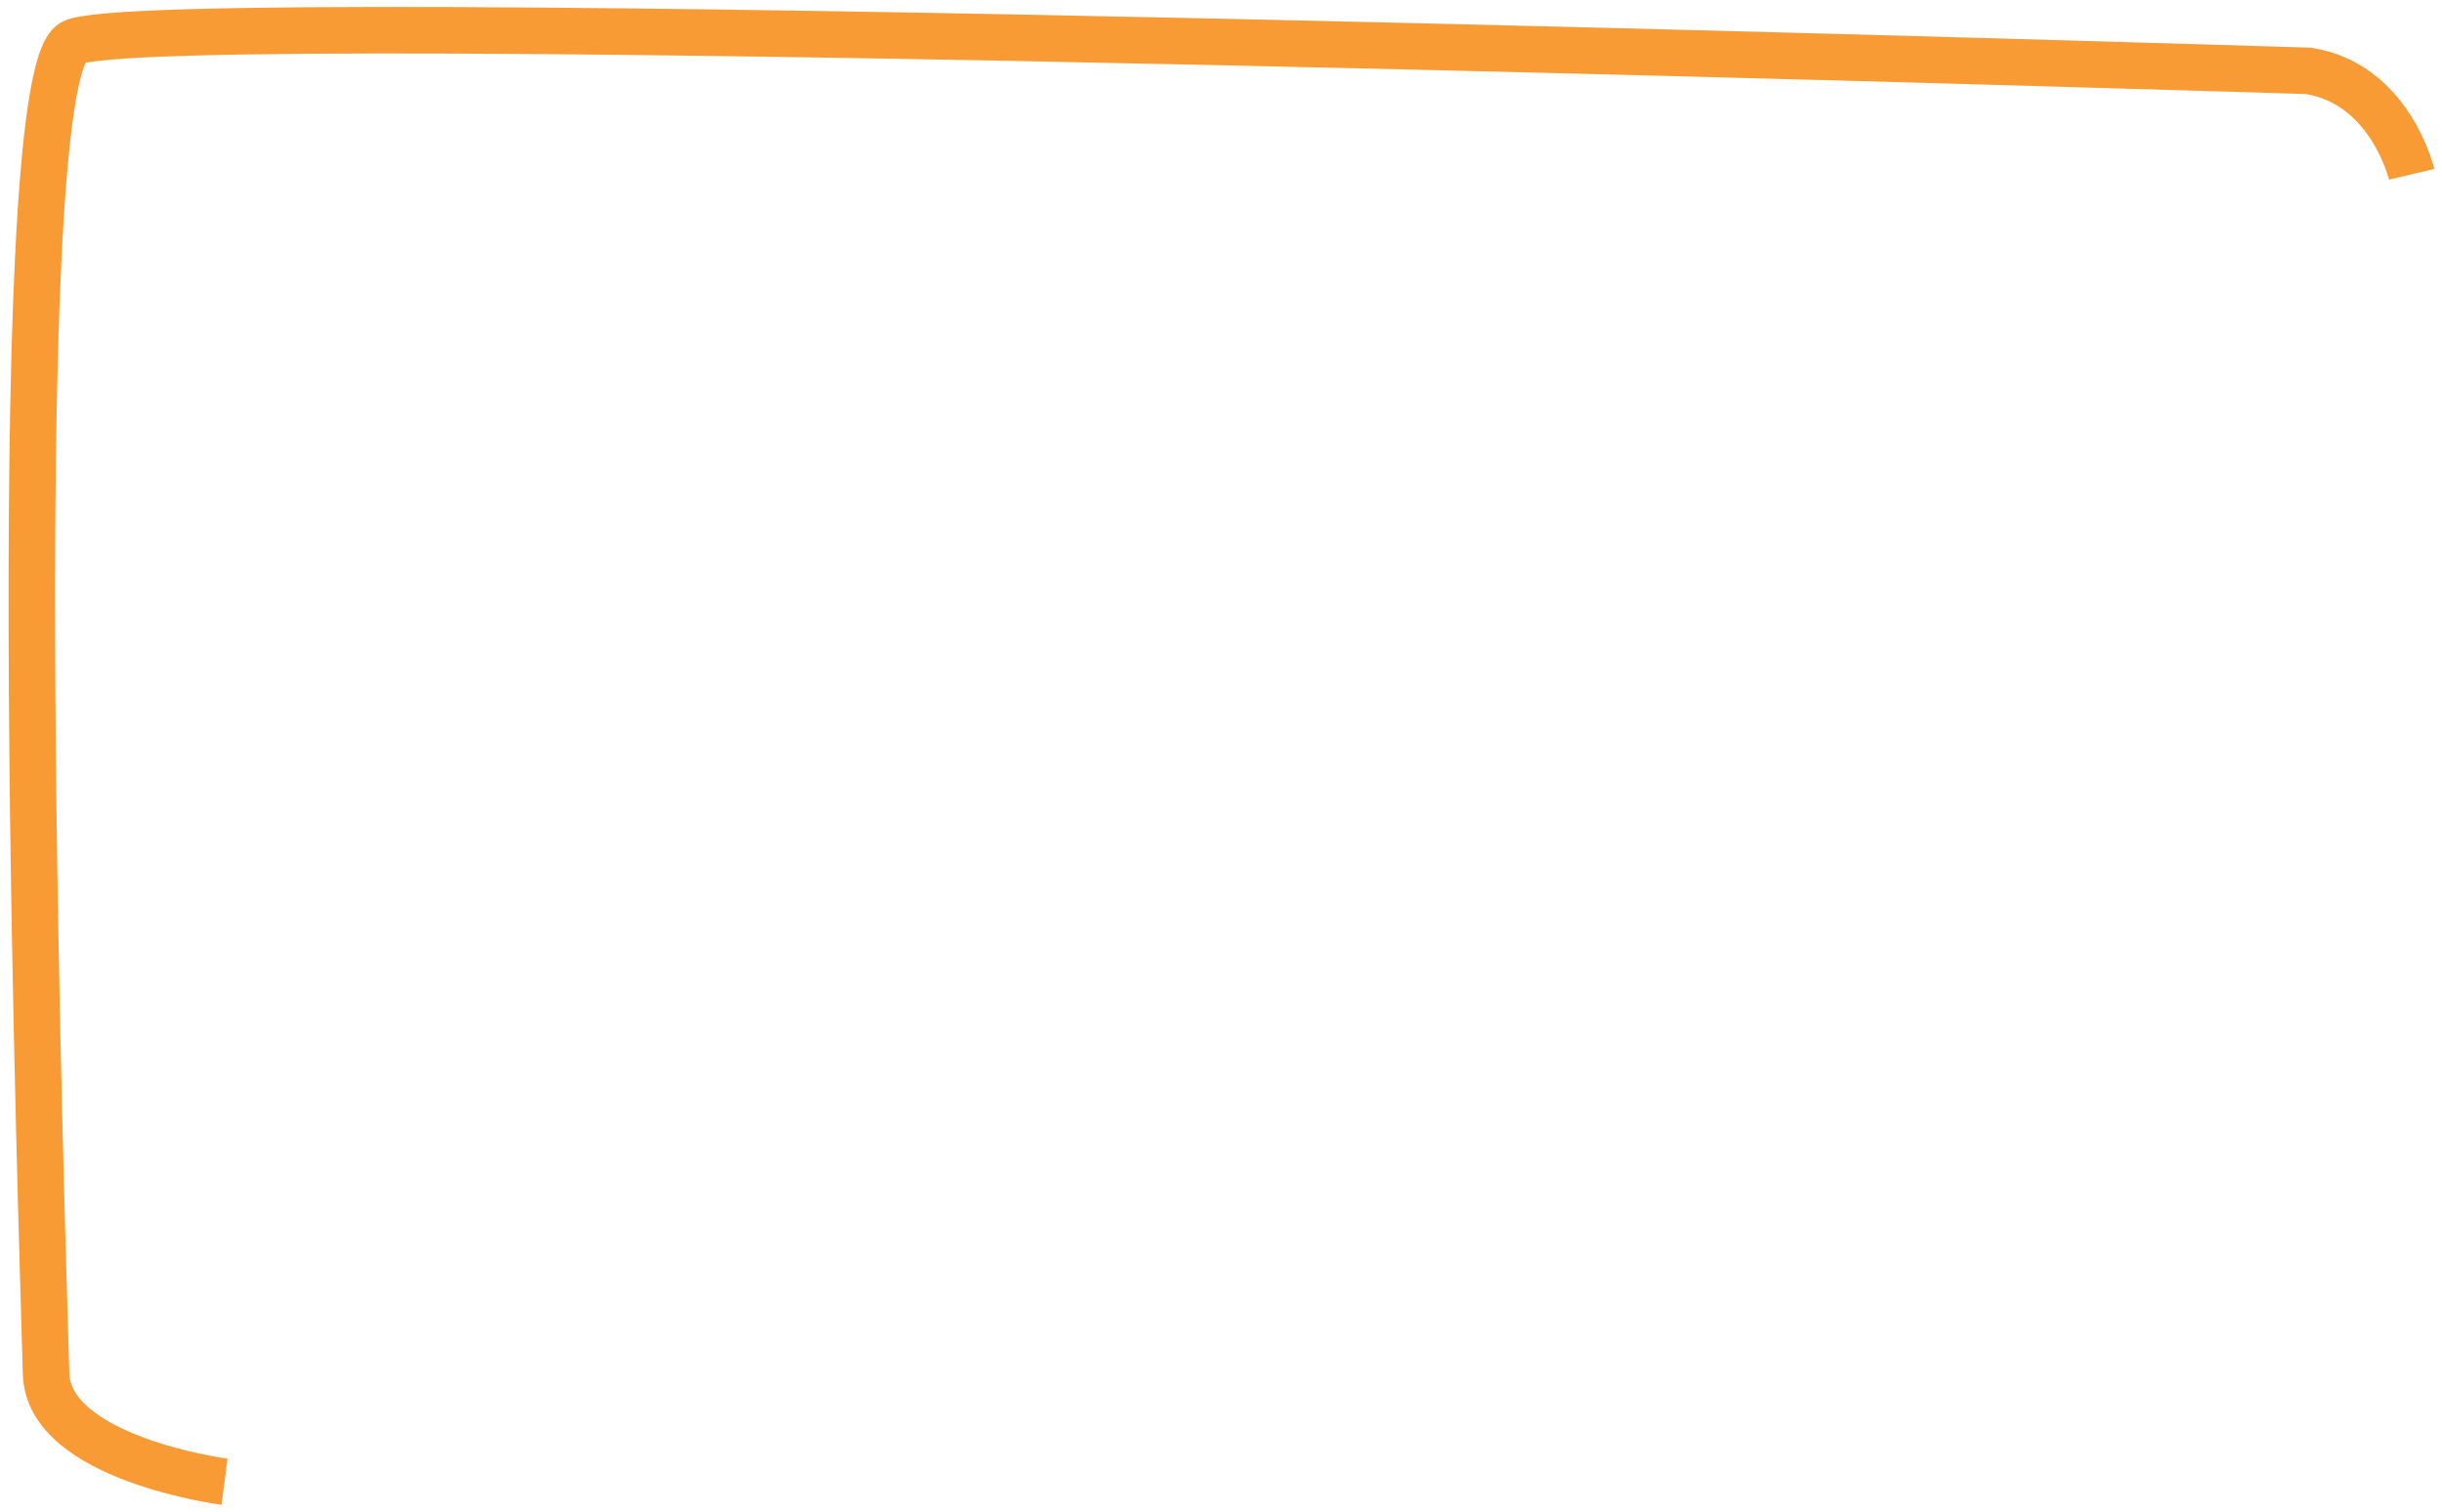 <svg width="210" height="130" viewBox="0 0 210 130" fill="none" xmlns="http://www.w3.org/2000/svg">
<path d="M207.39 14.989C207.39 14.989 205.56 7.187 198.493 6.092C198.493 6.092 12.304 0.258 6.241 3.665C0.177 7.072 3.79 110.791 3.962 118.119C4.133 125.447 19.308 127.432 19.308 127.432" stroke="#F89B35" stroke-width="4" stroke-linejoin="round"/>
</svg>
